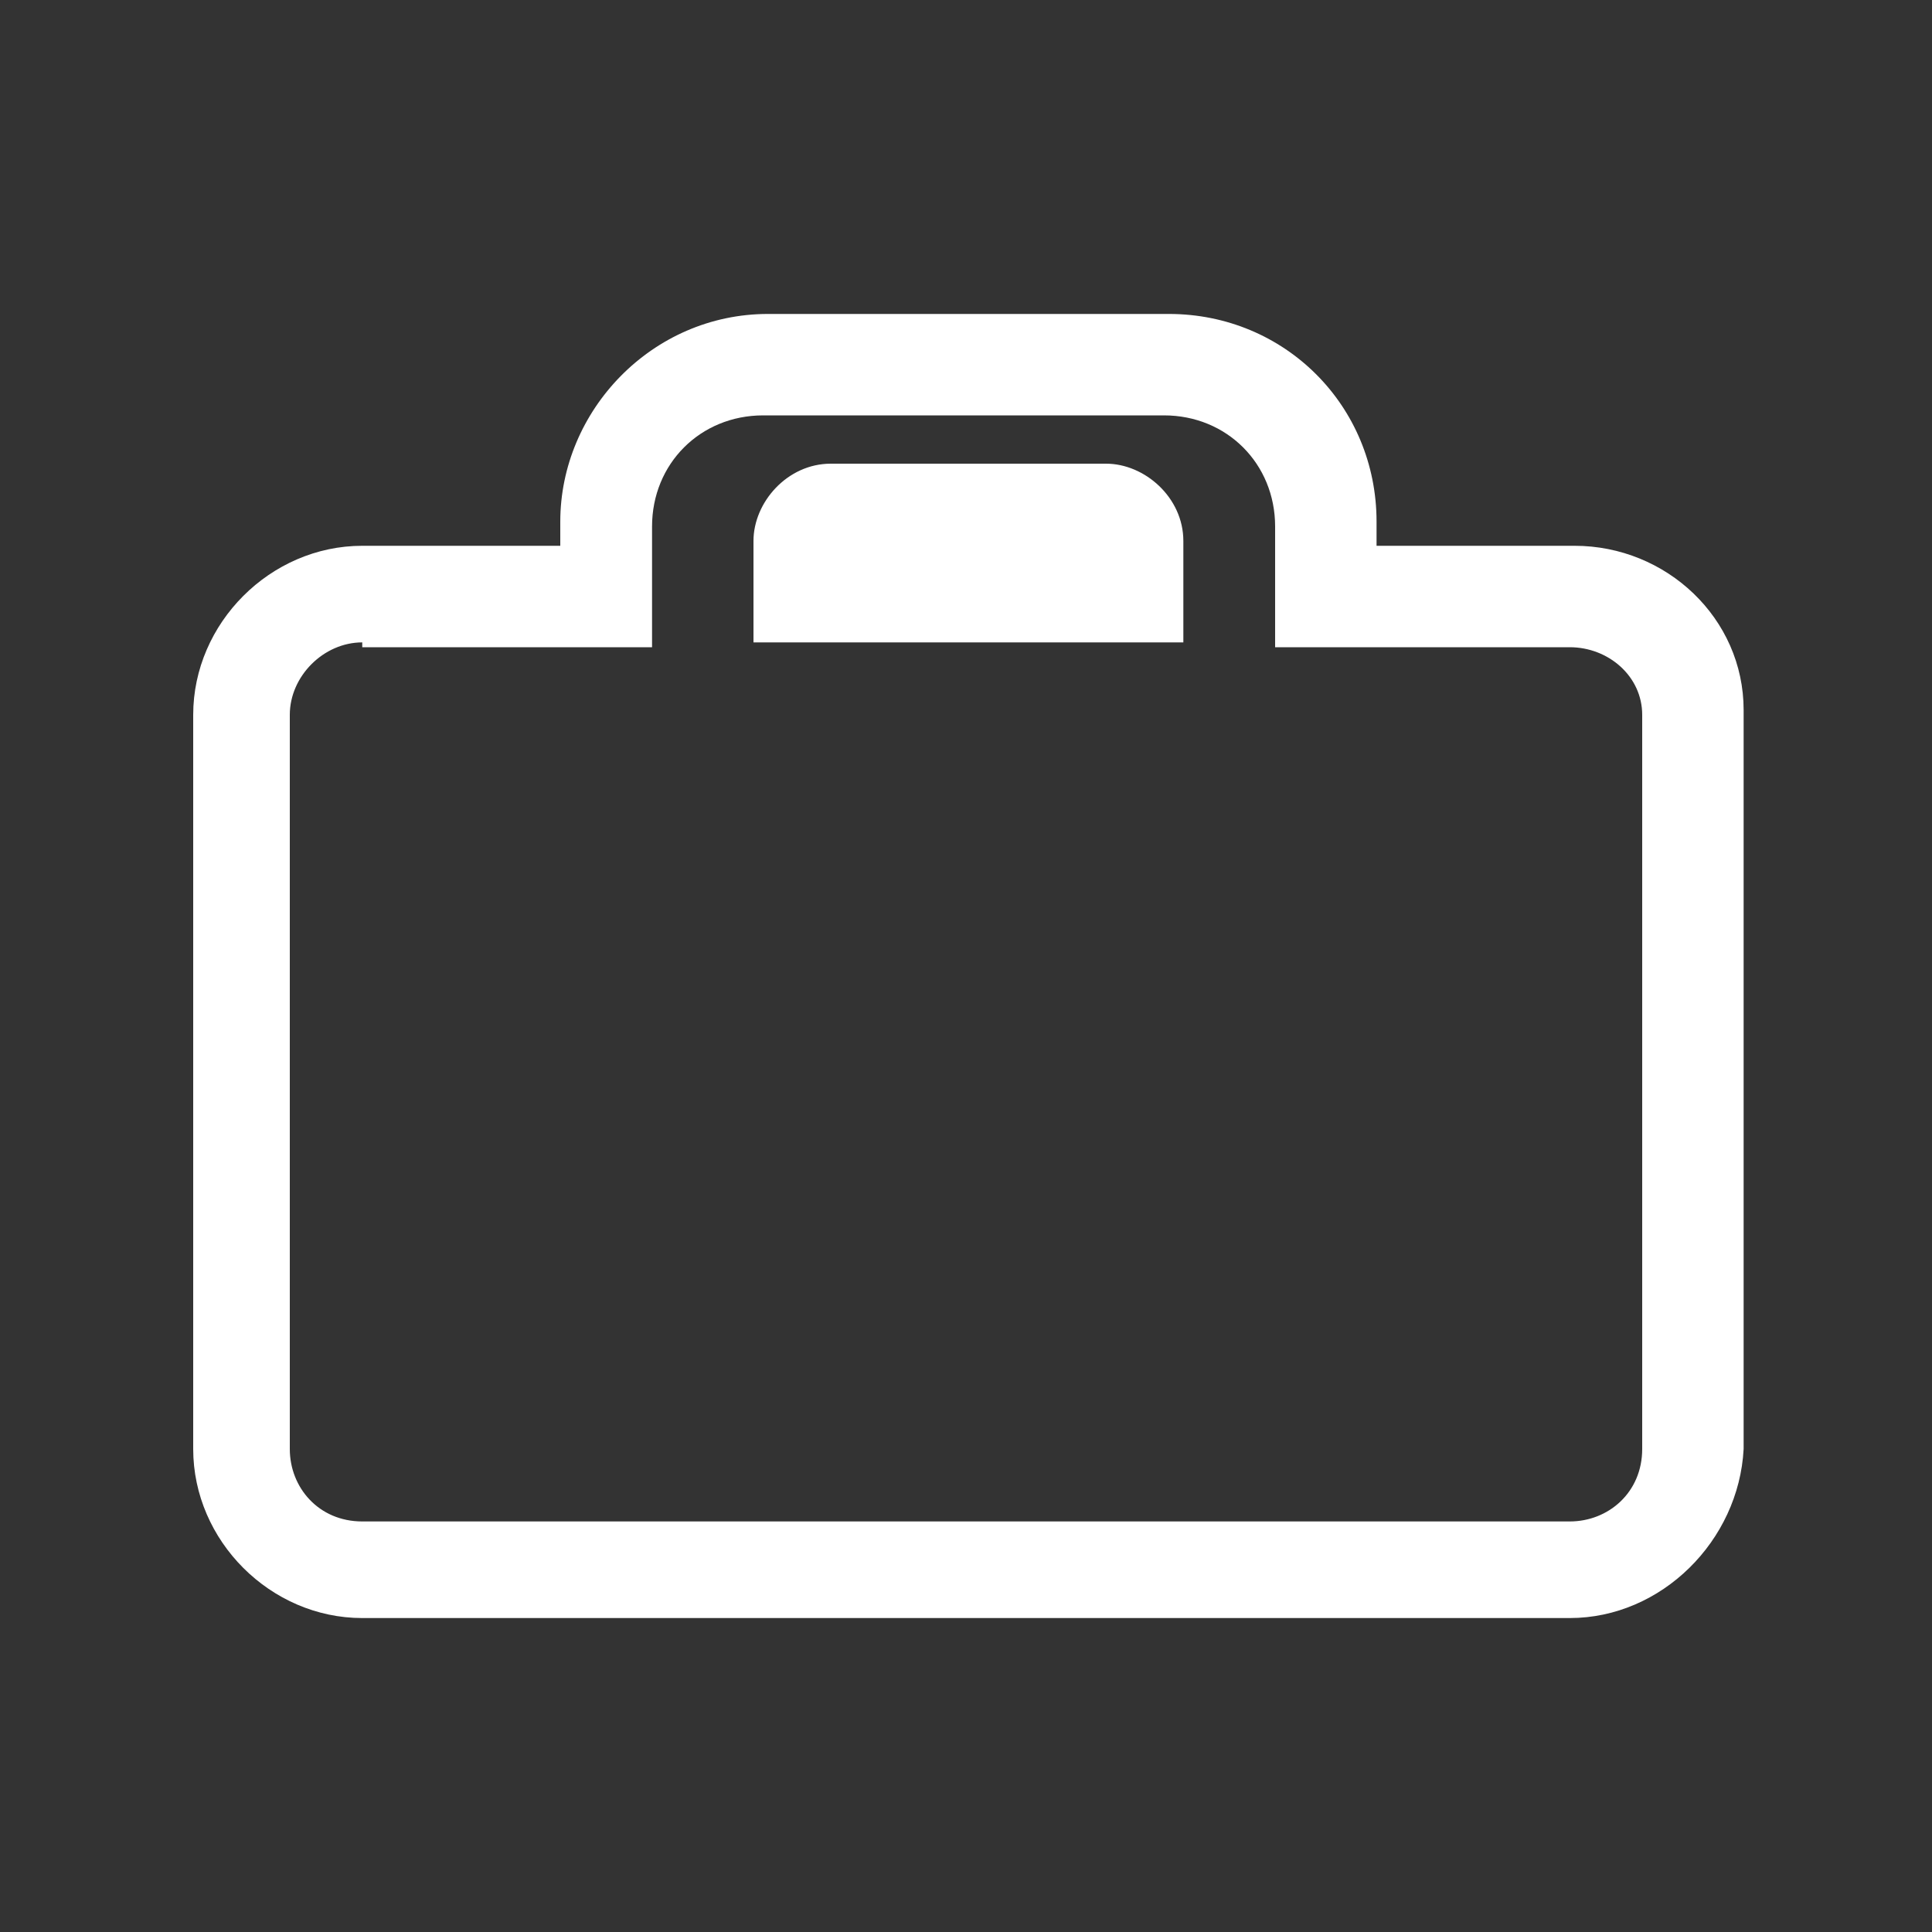 <?xml version="1.0" encoding="utf-8"?>
<!-- Generator: Adobe Illustrator 27.0.0, SVG Export Plug-In . SVG Version: 6.00 Build 0)  -->
<svg version="1.1" id="Layer_1" xmlns="http://www.w3.org/2000/svg" xmlns:xlink="http://www.w3.org/1999/xlink" x="0px" y="0px"
	 viewBox="0 0 40 40" style="enable-background:new 0 0 40 40;" xml:space="preserve">
<rect x="0" y="0" width="40" height="40" fill="#333333" stroke="none"/>
<style type="text/css">
	.st0{fill:#FFFFFF;}
</style>
<g>
	<g>
		<path class="st0" d="M32.5,33.5h-25C5.6,33.5,4,31.9,4,30V14.8c0-1.9,1.6-3.5,3.5-3.5h4.1v-0.5c0-2.3,1.9-4.3,4.3-4.3h8.3
			c2.4,0,4.3,1.9,4.3,4.3v0.5h4.1c1.9,0,3.5,1.5,3.5,3.4V30C36,31.9,34.4,33.5,32.5,33.5z M7.5,13.3C6.7,13.3,6,14,6,14.8V30
			c0,0.8,0.6,1.5,1.5,1.5h25c0.8,0,1.5-0.6,1.5-1.5V14.8c0-0.8-0.7-1.4-1.5-1.4h-6.1v-2.5c0-1.3-1-2.3-2.3-2.3h-8.3
			c-1.3,0-2.3,1-2.3,2.3v2.5H7.5z M24.5,13.3h-8.9v-2.1c0-0.8,0.7-1.6,1.6-1.6h5.7c0.8,0,1.6,0.7,1.6,1.6L24.5,13.3z M22.4,11.3
			L22.4,11.3L22.4,11.3z"/>
	</g>
</g>
</svg>
